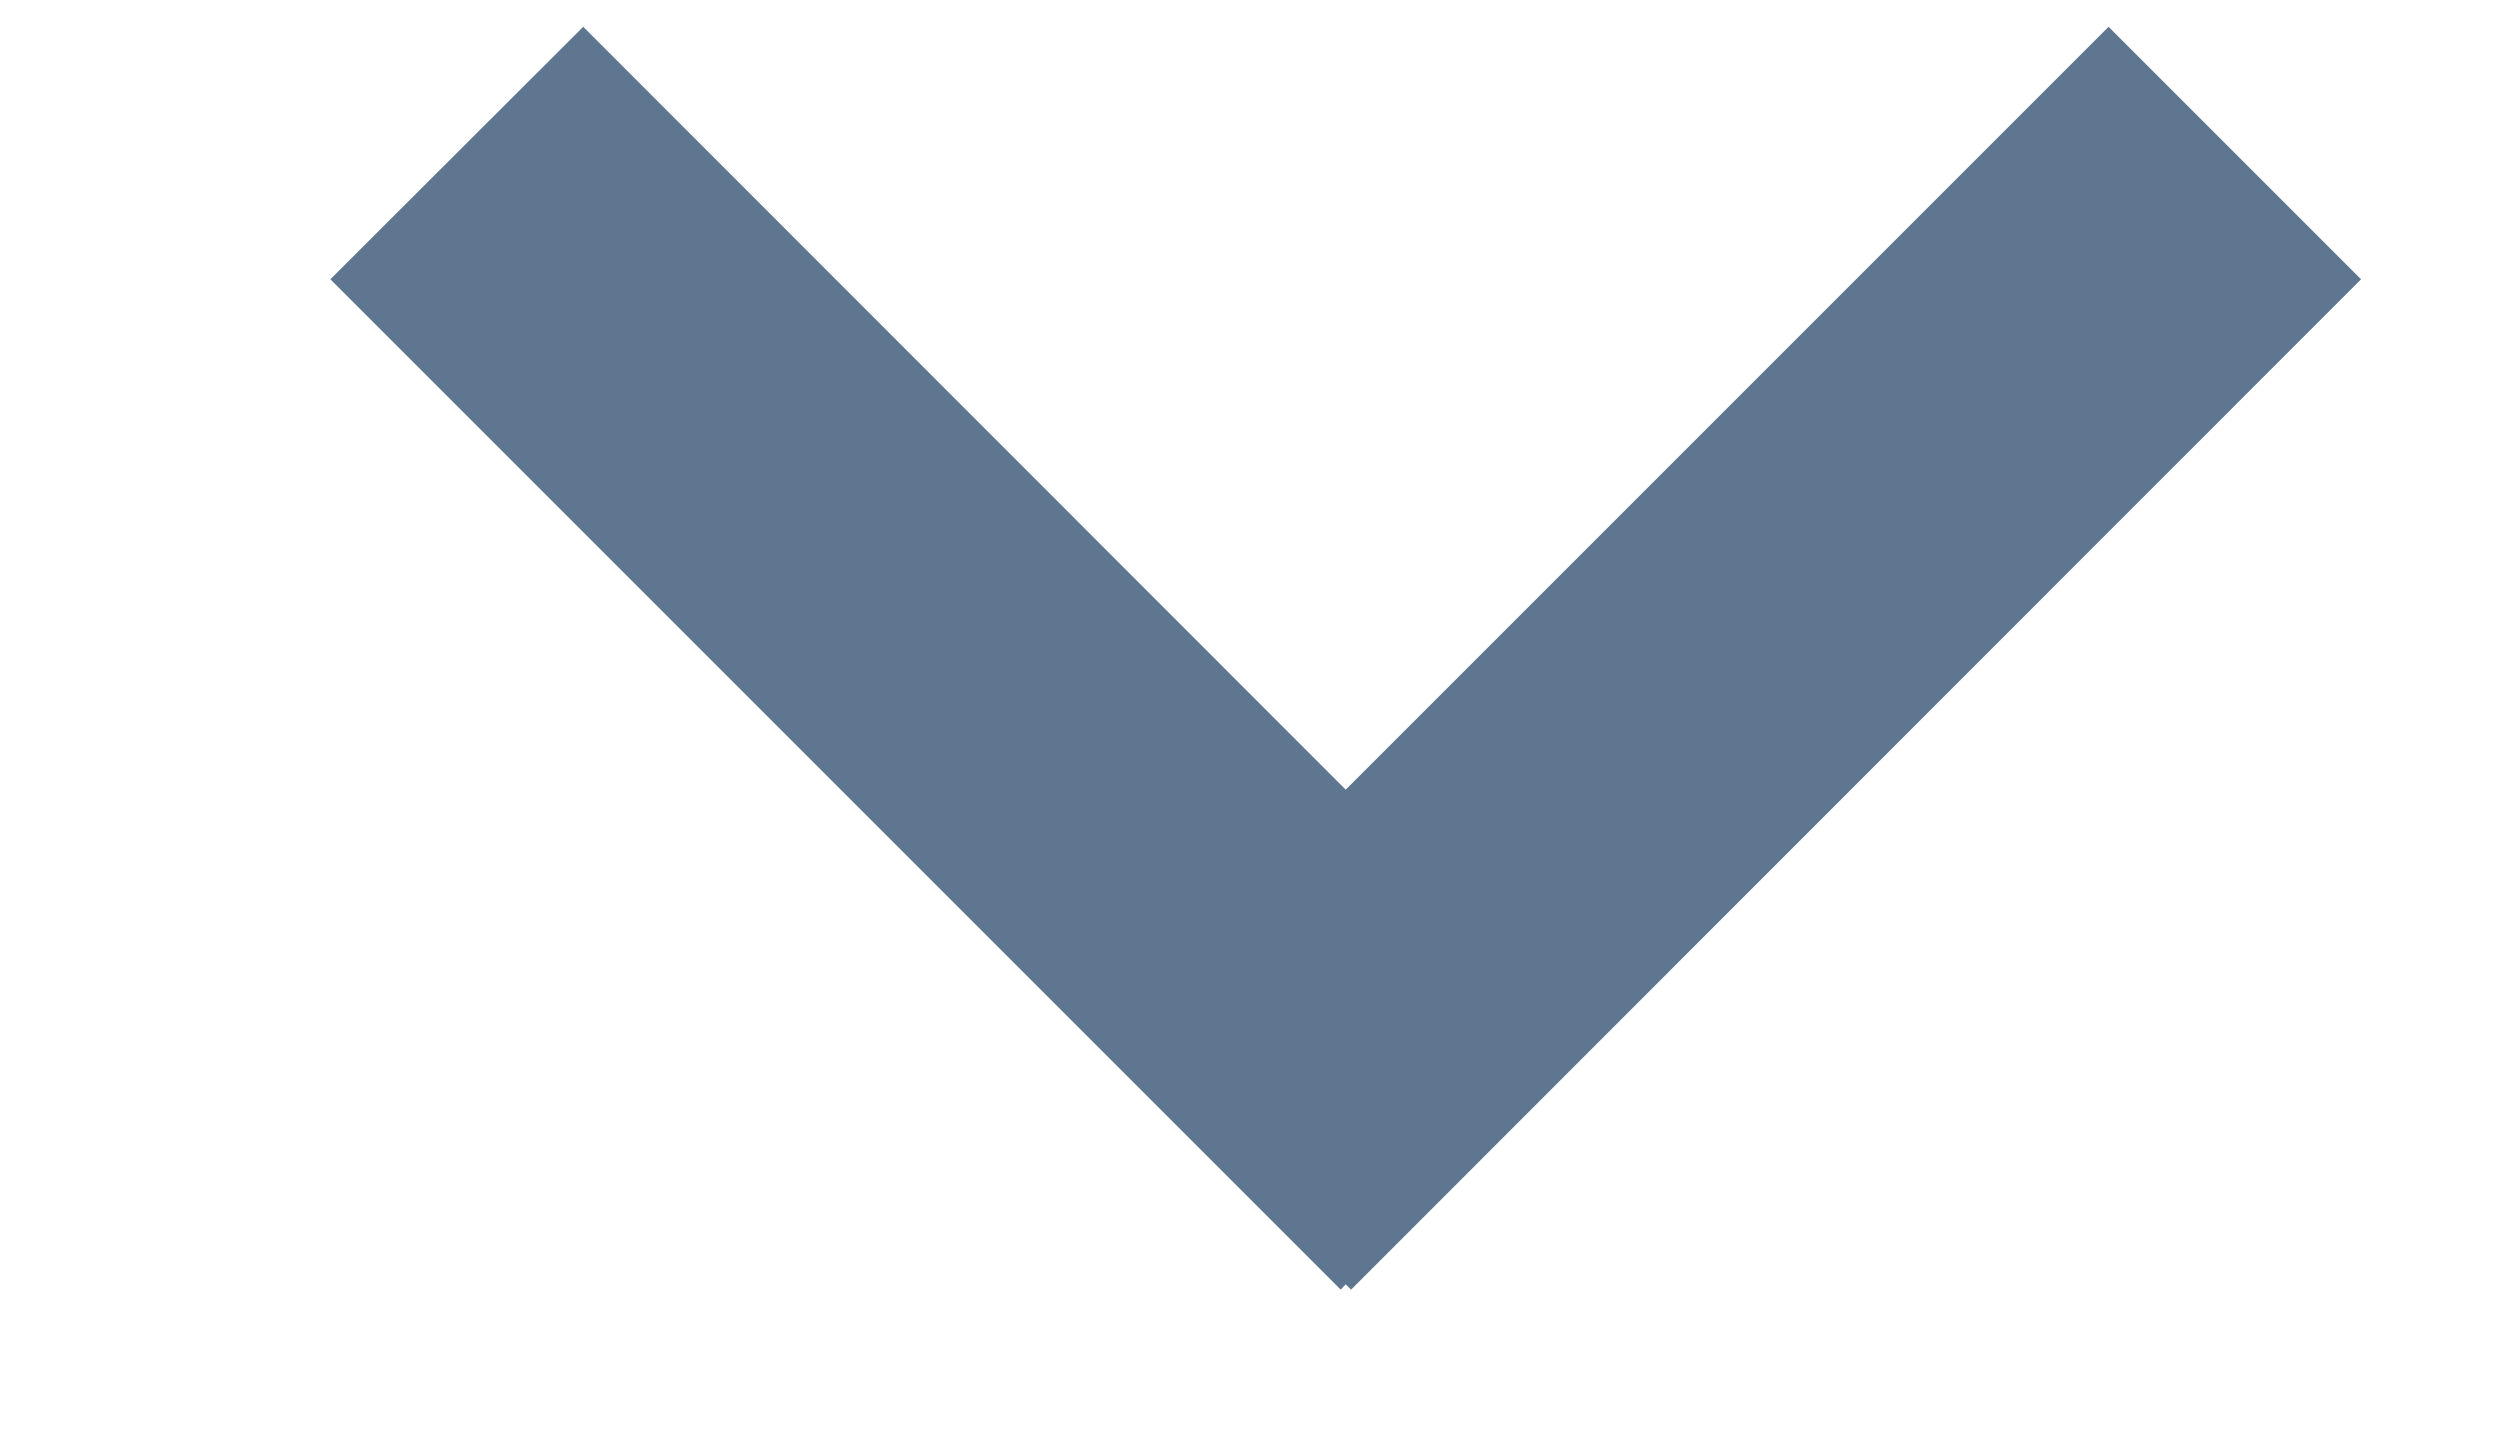 <?xml version="1.0" encoding="UTF-8"?>
<svg width="7px" height="4px" viewBox="0 0 7 4" version="1.1" xmlns="http://www.w3.org/2000/svg" xmlns:xlink="http://www.w3.org/1999/xlink">
    <!-- Generator: Sketch 45.2 (43514) - http://www.bohemiancoding.com/sketch -->
    <title>dropdown icon</title>
    <desc>Created with Sketch.</desc>
    <defs></defs>
    <g id="Symbols" stroke="none" stroke-width="1" fill="none" fill-rule="evenodd">
        <g id="dropdown-icon" transform="translate(-3, -5)" fill="#5F7691">
            <path d="M8.521,6.843 L8.536,6.857 L5.707,9.686 L5,8.978 L7.136,6.843 L5,4.707 L5.707,4 L8.536,6.828 L8.521,6.843 Z" transform="translate(6.768, 6.843) rotate(90) translate(-6.768, -6.843) "></path>
        </g>
    </g>
</svg>